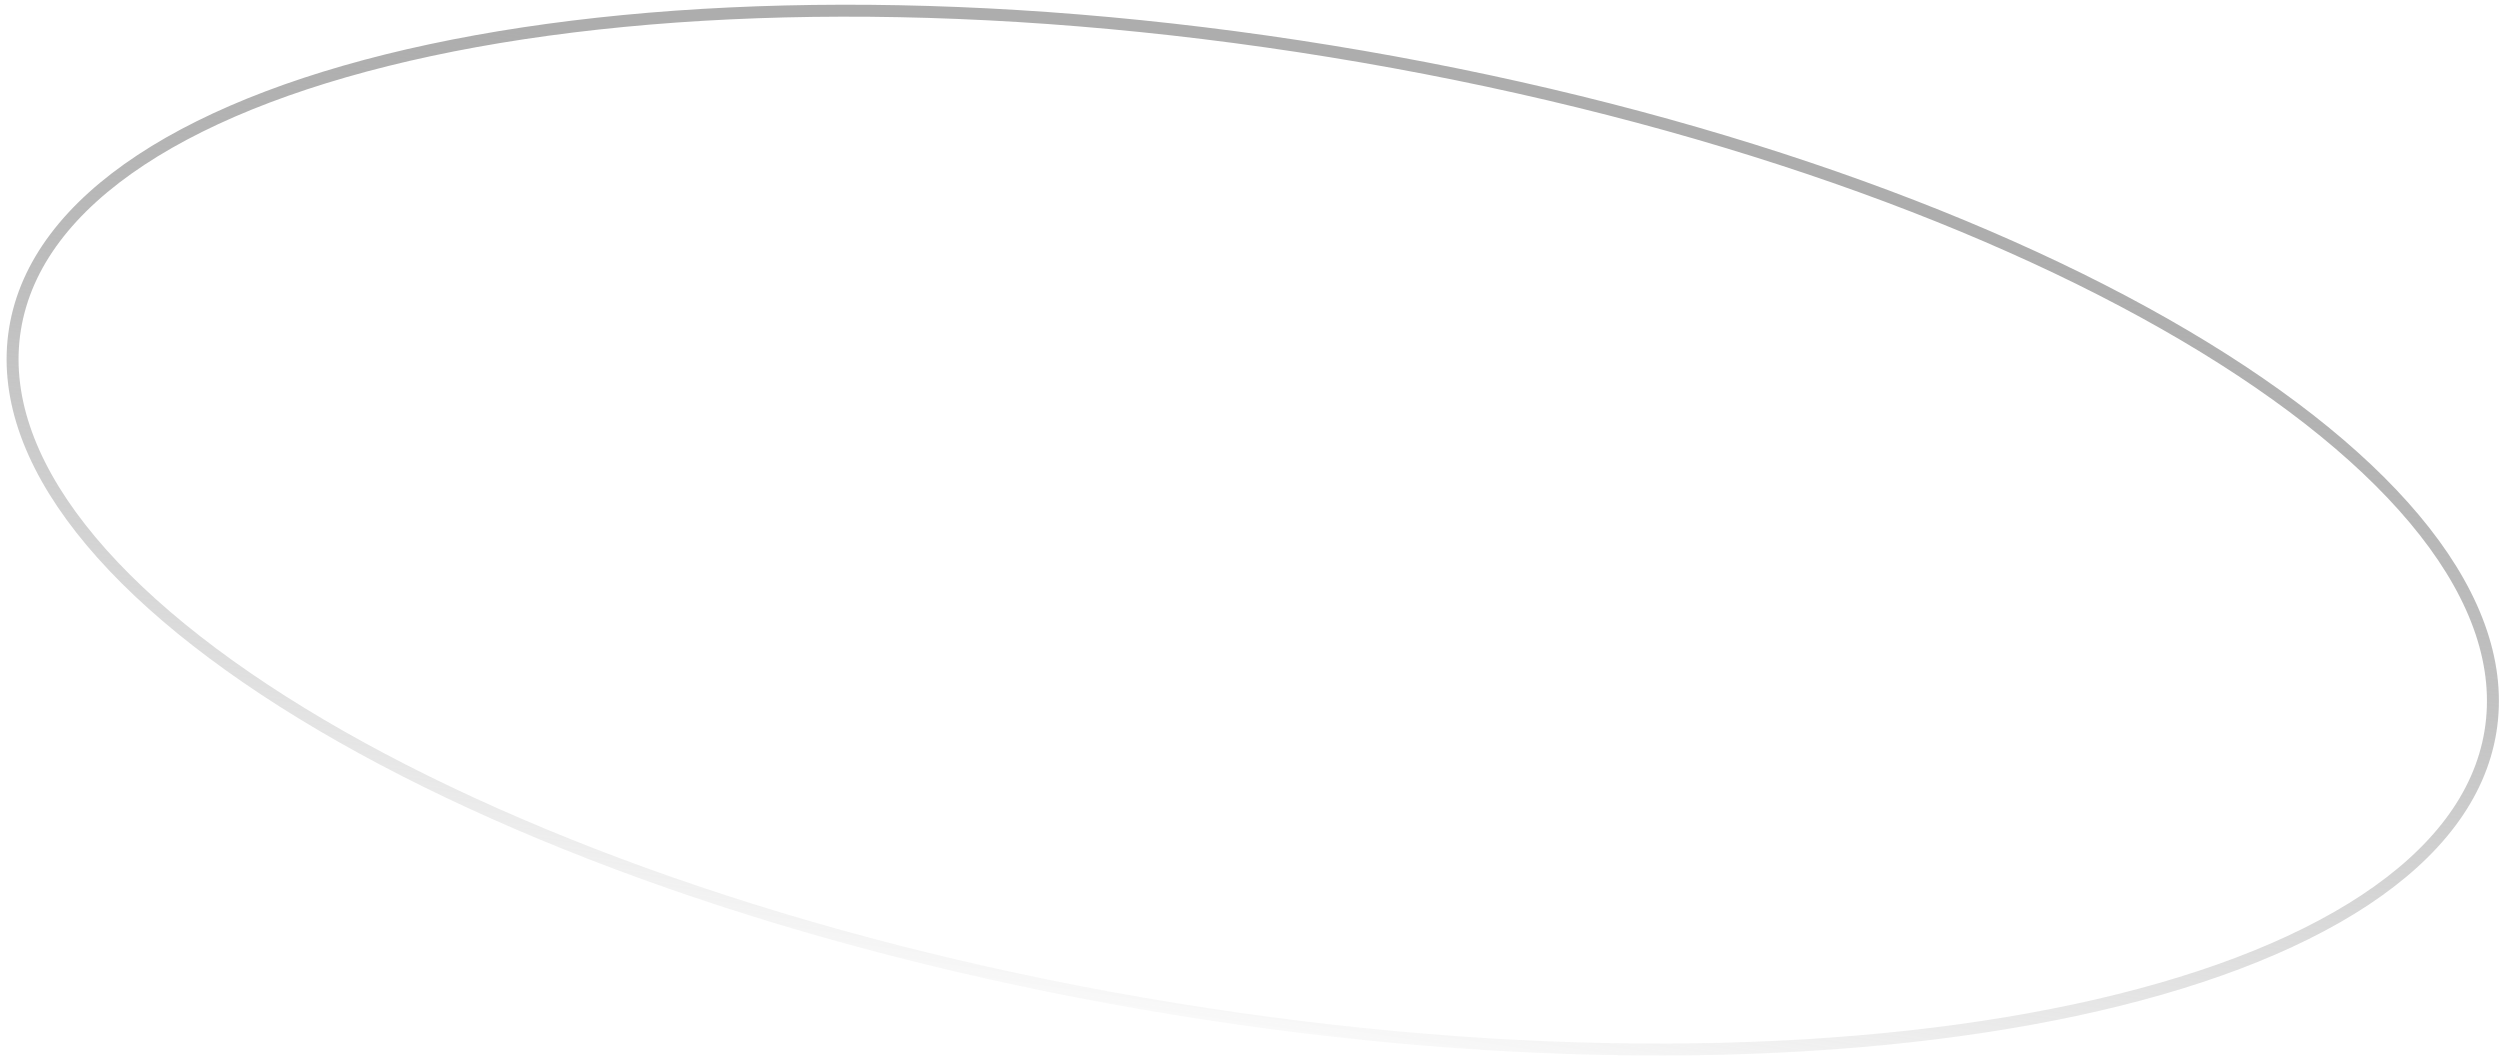 <svg width="251" height="106" viewBox="0 0 251 106" fill="none" xmlns="http://www.w3.org/2000/svg">
<g filter="url(#filter0_b_64_420)">
<ellipse rx="126.5" ry="49.307" transform="matrix(-0.987 -0.161 -0.161 0.987 125.776 53.225)" fill="white" fill-opacity="0.1"/>
<path d="M1.51 33.007C0.453 39.505 2.812 46.31 8.12 53.08C13.429 59.852 21.651 66.537 32.194 72.757C53.277 85.193 83.531 95.699 117.955 101.3C152.379 106.9 184.402 106.527 208.34 101.415C220.311 98.859 230.229 95.124 237.41 90.385C244.591 85.646 248.985 79.941 250.043 73.442C251.1 66.944 248.741 60.139 243.433 53.369C238.124 46.597 229.902 39.912 219.359 33.692C198.276 21.256 168.022 10.75 133.598 5.149C99.174 -0.451 67.151 -0.078 43.212 5.034C31.241 7.59 21.324 11.325 14.143 16.064C6.962 20.803 2.568 26.509 1.51 33.007Z" stroke="url(#paint0_linear_64_420)" stroke-width="1.2"/>
</g>
<defs>
<filter id="filter0_b_64_420" x="-29.337" y="-29.526" width="310.227" height="165.501" filterUnits="userSpaceOnUse" color-interpolation-filters="sRGB">
<feFlood flood-opacity="0" result="BackgroundImageFix"/>
<feGaussianBlur in="BackgroundImage" stdDeviation="15"/>
<feComposite in2="SourceAlpha" operator="in" result="effect1_backgroundBlur_64_420"/>
<feBlend mode="normal" in="SourceGraphic" in2="effect1_backgroundBlur_64_420" result="shape"/>
</filter>
<linearGradient id="paint0_linear_64_420" x1="101.053" y1="103.742" x2="114.553" y2="11.742" gradientUnits="userSpaceOnUse">
<stop stop-color="#797979" stop-opacity="0"/>
<stop offset="1" stop-color="#ADADAD"/>
</linearGradient>
</defs>
</svg>
